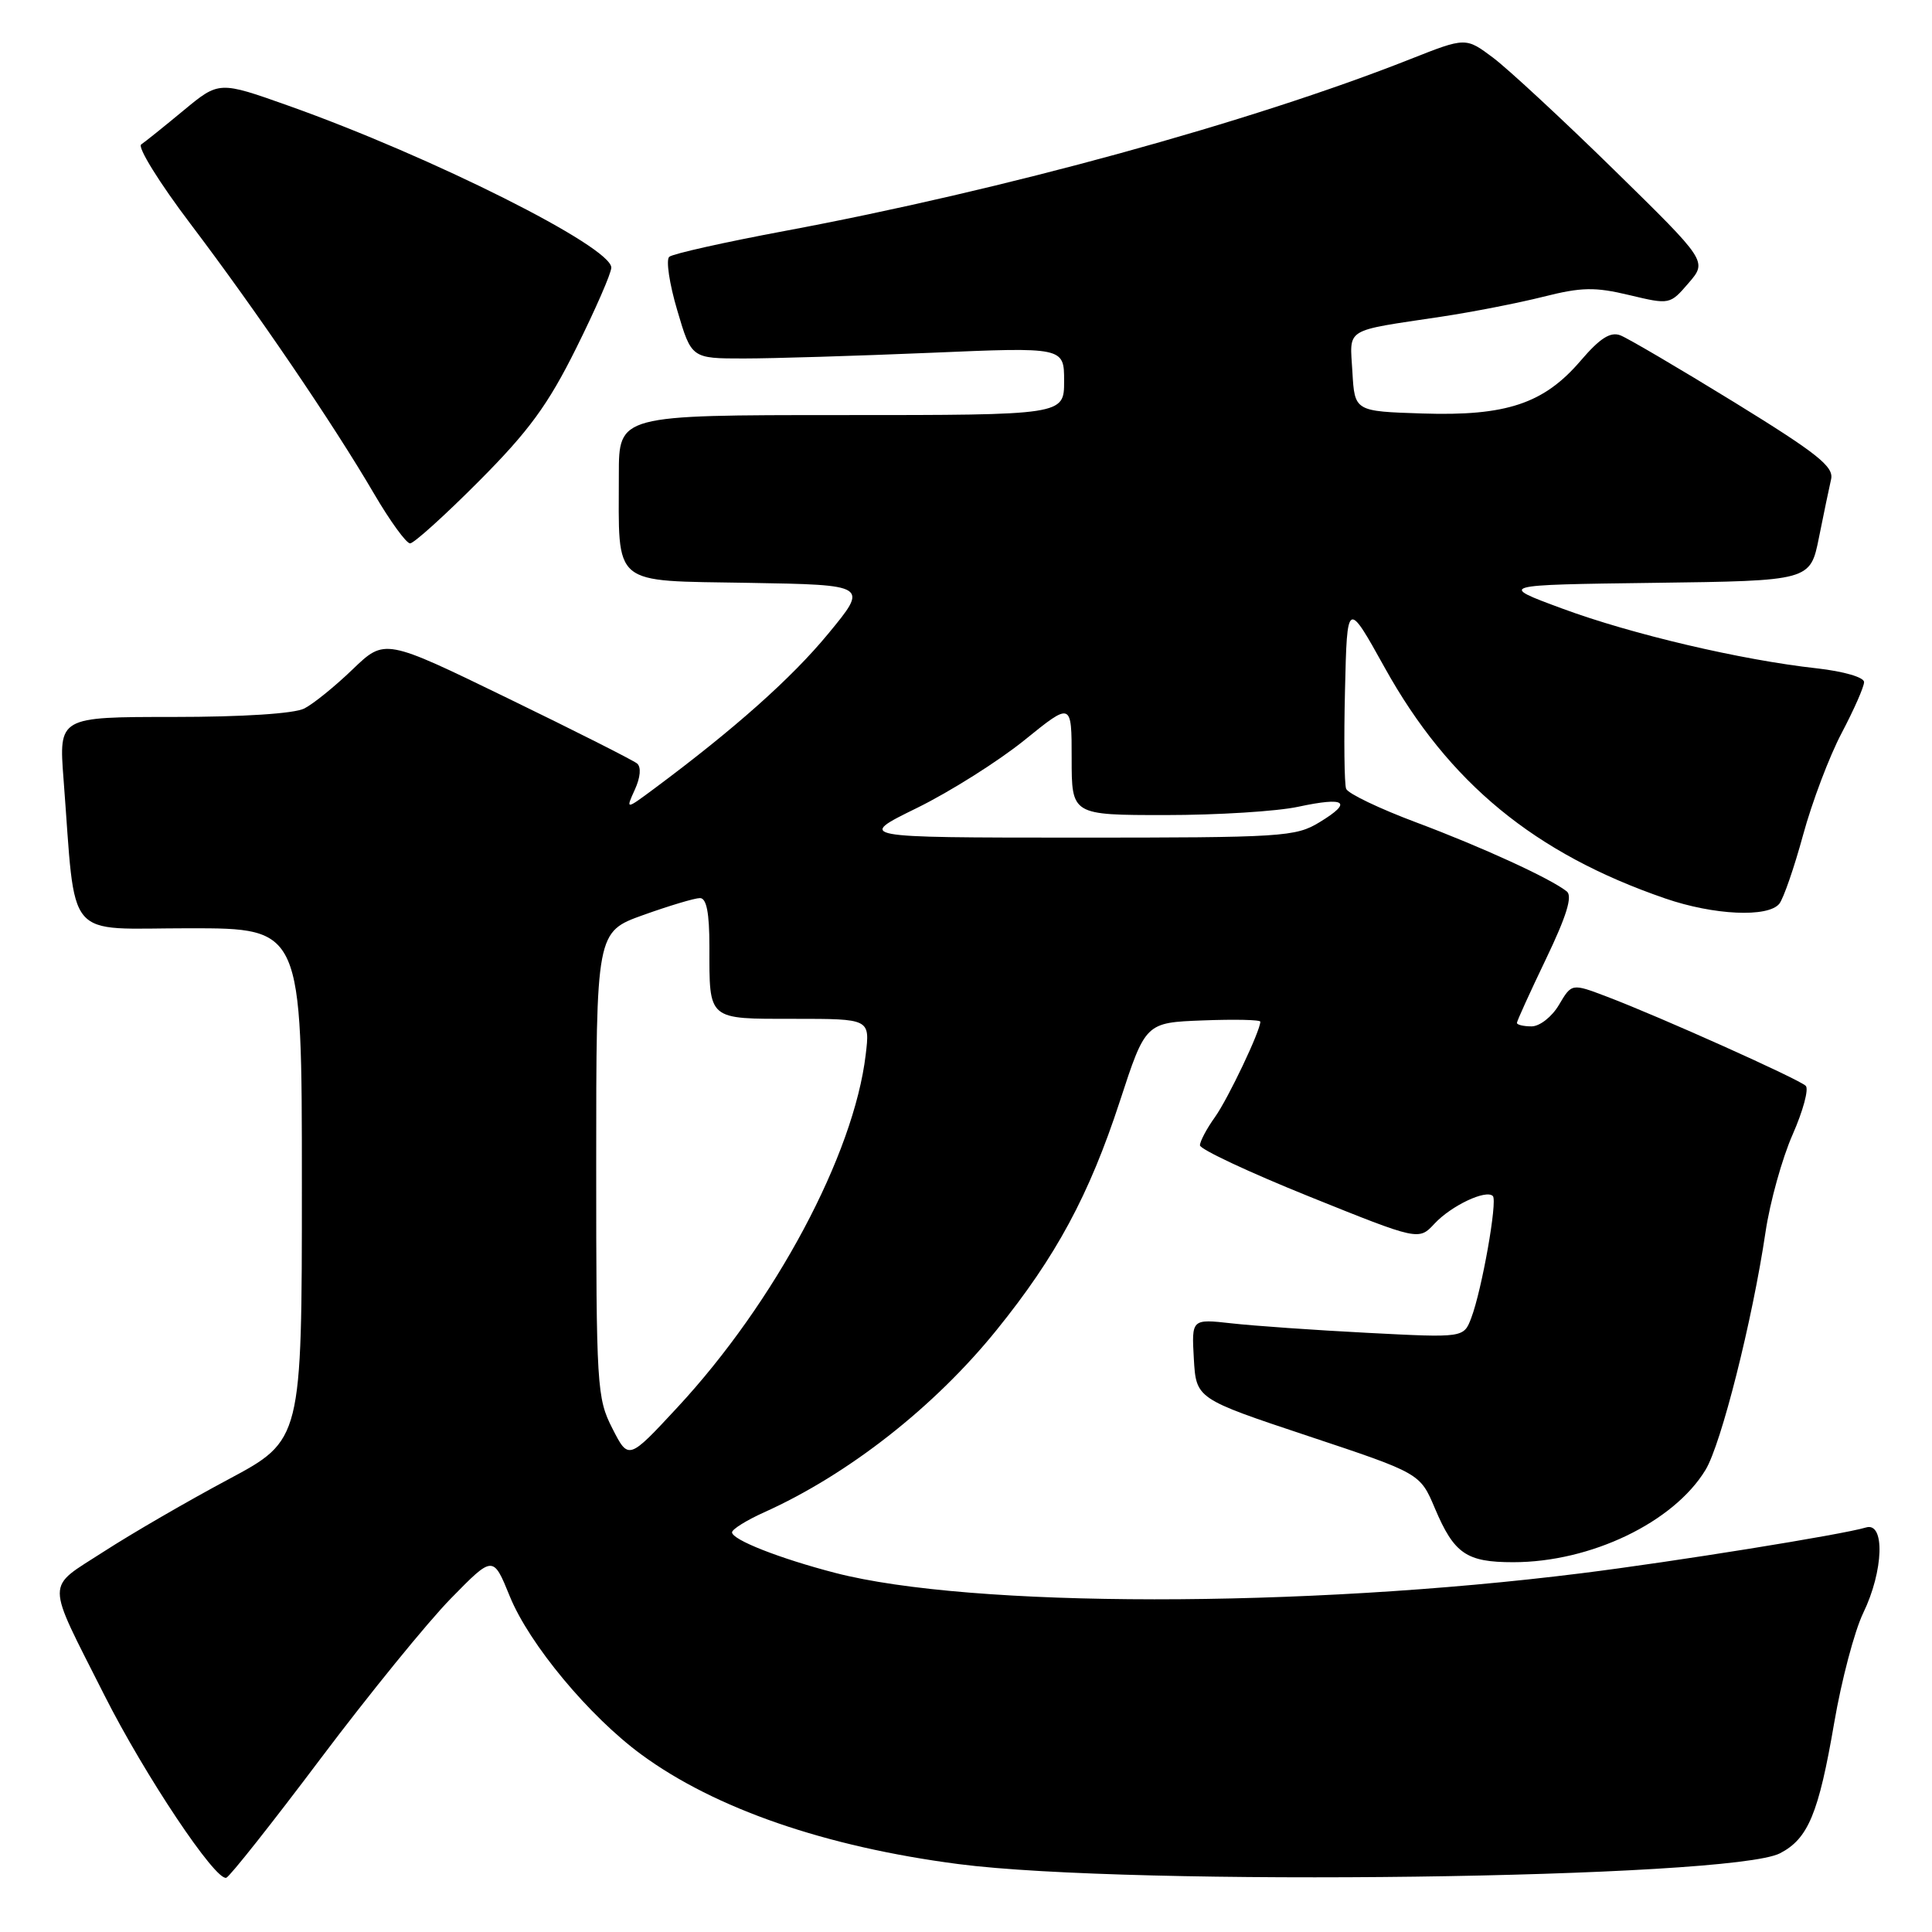 <?xml version="1.0" encoding="UTF-8" standalone="no"?>
<!DOCTYPE svg PUBLIC "-//W3C//DTD SVG 1.1//EN" "http://www.w3.org/Graphics/SVG/1.1/DTD/svg11.dtd" >
<svg xmlns="http://www.w3.org/2000/svg" xmlns:xlink="http://www.w3.org/1999/xlink" version="1.1" viewBox="0 0 256 256">
 <g >
 <path fill="currentColor"
d=" M 42.50 233.00 C 48.92 224.47 56.68 214.93 59.75 211.80 C 65.34 206.09 65.34 206.09 67.55 211.52 C 70.12 217.85 78.08 227.42 84.99 232.49 C 94.74 239.65 109.38 244.71 127.00 247.00 C 149.89 249.98 229.35 248.94 235.86 245.57 C 239.59 243.64 240.98 240.30 243.04 228.29 C 244.00 222.67 245.73 216.12 246.89 213.72 C 249.59 208.15 249.80 201.62 247.25 202.40 C 244.15 203.34 221.85 206.93 209.50 208.47 C 172.56 213.09 128.60 213.06 110.68 208.42 C 103.32 206.51 97.00 204.03 97.00 203.04 C 97.00 202.64 98.90 201.45 101.23 200.40 C 112.40 195.38 123.81 186.43 132.04 176.25 C 139.94 166.48 144.31 158.38 148.38 145.94 C 151.79 135.50 151.79 135.50 159.39 135.21 C 163.58 135.05 167.00 135.12 167.00 135.38 C 167.00 136.60 162.74 145.56 160.99 148.02 C 159.89 149.55 159.00 151.24 159.00 151.76 C 159.00 152.28 165.52 155.34 173.49 158.55 C 187.99 164.39 187.99 164.39 190.09 162.13 C 192.31 159.75 196.91 157.58 197.81 158.48 C 198.45 159.12 196.36 170.92 194.95 174.63 C 193.95 177.27 193.95 177.27 181.22 176.61 C 174.23 176.25 166.11 175.68 163.19 175.35 C 157.89 174.76 157.89 174.76 158.19 180.05 C 158.50 185.34 158.50 185.34 173.33 190.28 C 188.17 195.22 188.17 195.22 190.13 199.86 C 192.68 205.88 194.30 207.00 200.51 207.00 C 210.78 207.00 221.76 201.73 225.99 194.77 C 228.07 191.35 232.20 174.98 233.94 163.26 C 234.53 159.28 236.15 153.46 237.53 150.34 C 238.91 147.21 239.70 144.30 239.27 143.88 C 238.39 143.00 219.98 134.74 212.92 132.06 C 208.26 130.29 208.26 130.29 206.57 133.15 C 205.64 134.73 204.02 136.00 202.94 136.00 C 201.87 136.00 201.00 135.79 201.00 135.54 C 201.00 135.29 202.74 131.47 204.86 127.05 C 207.57 121.40 208.39 118.75 207.61 118.12 C 205.45 116.40 196.38 112.24 187.65 108.97 C 182.79 107.15 178.61 105.15 178.37 104.52 C 178.13 103.90 178.06 98.01 178.22 91.44 C 178.50 79.50 178.50 79.50 183.50 88.50 C 191.97 103.74 203.35 113.10 220.65 119.05 C 227.09 121.27 234.27 121.60 235.77 119.75 C 236.32 119.06 237.74 114.96 238.92 110.63 C 240.10 106.30 242.39 100.23 244.03 97.13 C 245.66 94.03 247.00 91.00 247.00 90.38 C 247.00 89.74 244.29 88.96 240.75 88.56 C 230.75 87.46 216.19 84.04 207.01 80.64 C 198.50 77.50 198.50 77.50 219.18 77.23 C 239.87 76.96 239.87 76.96 241.02 71.23 C 241.65 68.08 242.38 64.60 242.63 63.50 C 243.01 61.83 240.82 60.09 229.80 53.30 C 222.48 48.80 215.69 44.81 214.70 44.43 C 213.38 43.93 211.99 44.82 209.44 47.80 C 204.57 53.49 199.58 55.15 188.49 54.79 C 179.50 54.50 179.50 54.50 179.20 49.28 C 178.86 43.35 177.92 43.93 191.00 41.96 C 195.12 41.34 201.20 40.15 204.50 39.32 C 209.57 38.04 211.33 38.01 215.89 39.10 C 221.25 40.38 221.28 40.37 223.75 37.50 C 226.23 34.62 226.23 34.62 213.87 22.51 C 207.07 15.85 199.86 9.17 197.86 7.66 C 194.22 4.93 194.22 4.93 186.86 7.84 C 165.74 16.19 133.01 25.18 104.00 30.60 C 96.03 32.09 89.13 33.63 88.68 34.03 C 88.22 34.42 88.70 37.62 89.74 41.12 C 91.62 47.50 91.62 47.50 98.56 47.50 C 102.38 47.50 113.49 47.16 123.25 46.75 C 141.00 45.99 141.00 45.99 141.00 50.50 C 141.00 55.00 141.00 55.00 111.50 55.00 C 82.00 55.00 82.00 55.00 82.00 62.87 C 82.00 77.88 80.84 76.91 99.17 77.23 C 115.09 77.50 115.09 77.50 109.72 84.00 C 104.88 89.87 97.31 96.60 86.70 104.49 C 82.90 107.31 82.90 107.31 84.12 104.63 C 84.86 103.02 84.98 101.64 84.42 101.17 C 83.92 100.75 76.18 96.84 67.24 92.50 C 50.99 84.60 50.99 84.60 46.74 88.68 C 44.41 90.93 41.52 93.27 40.32 93.88 C 38.99 94.56 32.16 95.00 22.96 95.00 C 7.79 95.00 7.79 95.00 8.42 103.25 C 10.10 125.09 8.34 123.00 25.10 123.00 C 40.00 123.00 40.00 123.00 40.00 156.91 C 40.00 190.82 40.00 190.82 30.25 196.03 C 24.89 198.89 17.47 203.19 13.76 205.59 C 5.97 210.63 5.96 209.01 13.83 224.62 C 19.18 235.23 28.59 249.32 29.99 248.81 C 30.46 248.64 36.09 241.53 42.50 233.00 Z  M 63.47 63.75 C 70.07 57.12 72.60 53.67 76.34 46.15 C 78.90 41.00 81.00 36.20 81.00 35.46 C 81.00 32.69 57.24 20.77 38.26 14.02 C 29.03 10.74 29.03 10.74 24.34 14.62 C 21.77 16.75 19.23 18.79 18.71 19.14 C 18.18 19.48 21.11 24.21 25.22 29.64 C 33.93 41.14 44.14 56.14 49.58 65.45 C 51.69 69.05 53.83 72.00 54.34 72.00 C 54.84 72.00 58.95 68.29 63.47 63.75 Z  M 81.14 189.27 C 79.09 185.26 79.00 183.77 79.00 154.28 C 79.00 123.48 79.00 123.48 85.25 121.24 C 88.69 120.01 92.06 119.00 92.75 119.00 C 93.62 119.00 94.00 120.95 94.00 125.42 C 94.00 135.27 93.68 135.00 105.25 135.00 C 115.28 135.00 115.28 135.00 114.71 139.75 C 113.14 153.01 102.69 172.57 89.74 186.51 C 83.28 193.47 83.28 193.47 81.14 189.27 Z  M 121.50 107.06 C 125.90 104.90 132.31 100.85 135.75 98.07 C 142.00 93.01 142.00 93.01 142.00 100.50 C 142.00 108.00 142.00 108.00 154.45 108.00 C 161.30 108.00 169.20 107.51 172.02 106.90 C 178.32 105.55 179.29 106.25 174.86 108.94 C 171.68 110.89 169.98 110.99 142.50 110.99 C 113.50 110.98 113.50 110.98 121.50 107.06 Z "/>
</g>
</svg>